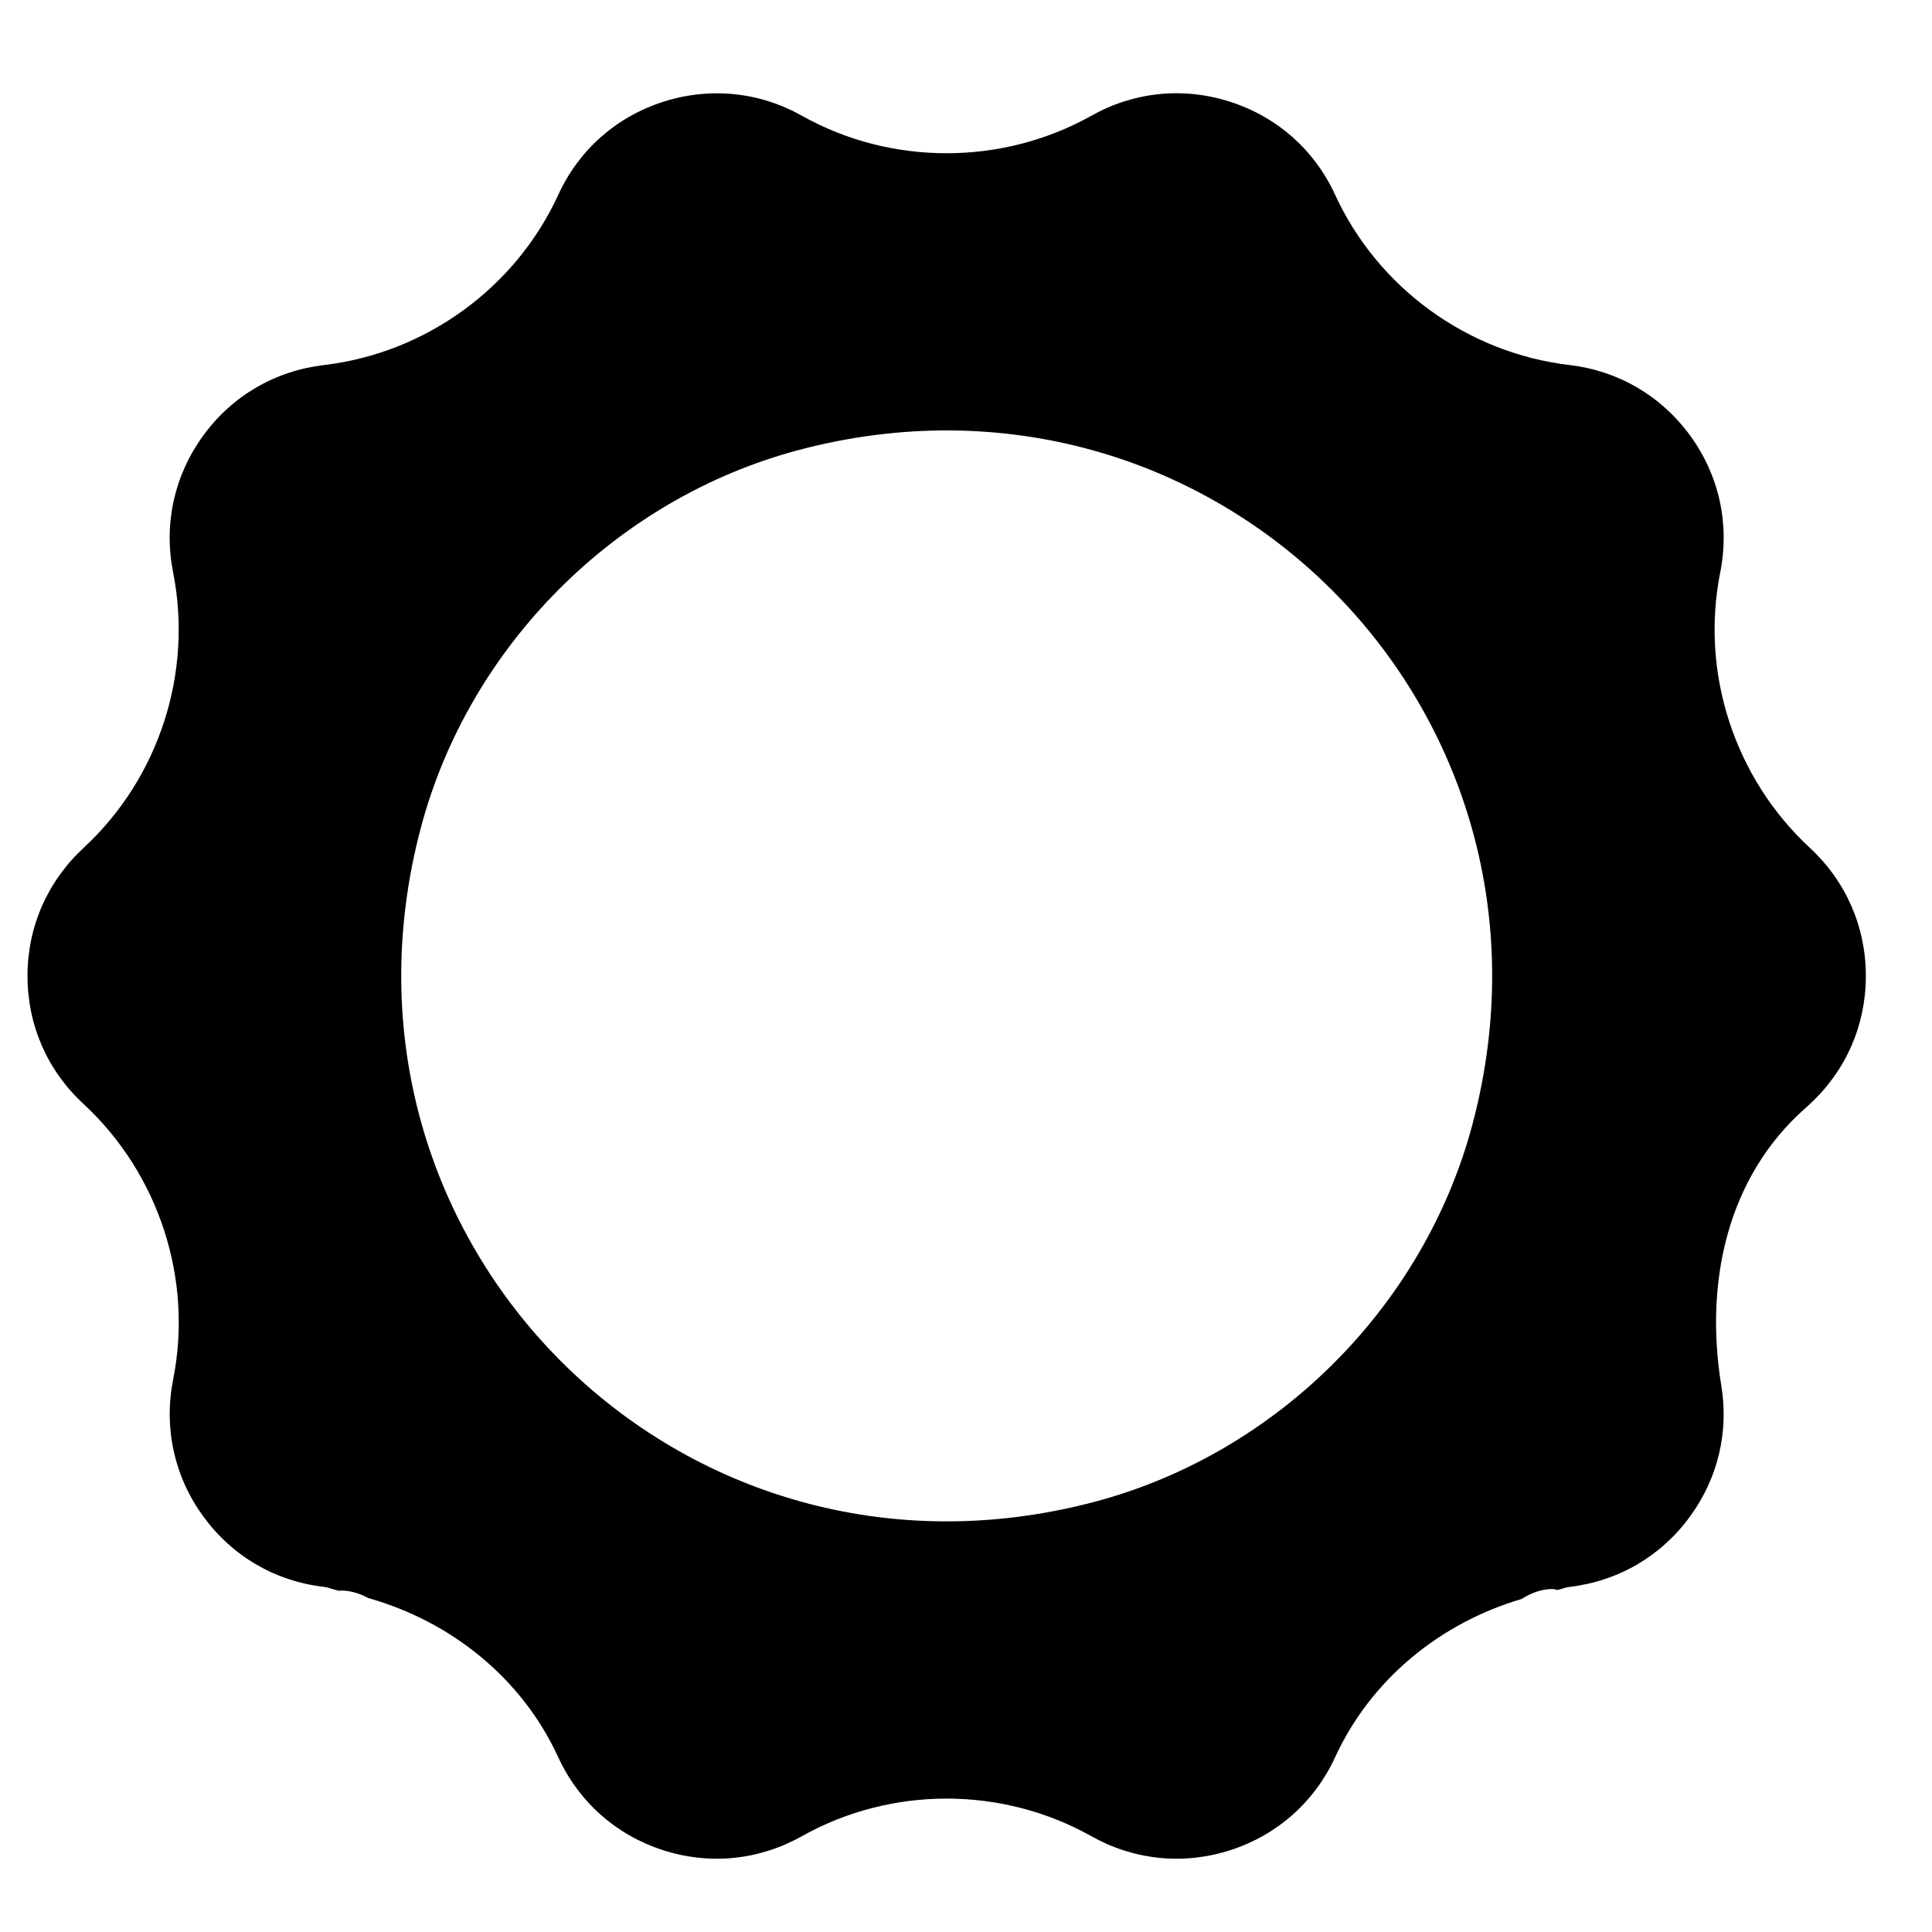 <svg width="17" height="17" viewBox="0 0 17 17" fill="none" xmlns="http://www.w3.org/2000/svg">
<path d="M15.926 7.461C15.262 6.847 14.961 5.921 15.136 5.04C15.222 4.611 15.127 4.184 14.873 3.834C14.618 3.484 14.241 3.263 13.811 3.212C12.914 3.107 12.125 2.533 11.749 1.716C11.568 1.321 11.241 1.031 10.829 0.897C10.417 0.763 9.981 0.806 9.604 1.018C8.818 1.458 7.842 1.459 7.057 1.019C6.823 0.887 6.567 0.821 6.308 0.821C6.149 0.821 5.988 0.846 5.831 0.897C5.419 1.031 5.092 1.321 4.912 1.715C4.536 2.533 3.747 3.106 2.852 3.212C2.419 3.263 2.042 3.484 1.788 3.833C1.533 4.183 1.439 4.61 1.523 5.036C1.699 5.921 1.398 6.847 0.739 7.457C0.417 7.755 0.242 8.155 0.242 8.587C0.242 9.021 0.417 9.421 0.735 9.714C1.398 10.328 1.699 11.255 1.524 12.135C1.439 12.565 1.533 12.991 1.787 13.341C2.042 13.692 2.419 13.913 2.849 13.963C2.897 13.969 2.939 13.989 2.986 13.998C2.99 13.998 2.993 13.995 2.997 13.995C3.087 13.995 3.168 14.023 3.242 14.062C3.97 14.268 4.592 14.766 4.911 15.46C5.092 15.854 5.419 16.145 5.831 16.279C6.244 16.413 6.679 16.369 7.056 16.157C7.841 15.716 8.817 15.716 9.603 16.157C9.98 16.369 10.416 16.413 10.829 16.279C11.241 16.145 11.568 15.854 11.749 15.46C12.064 14.775 12.675 14.28 13.388 14.07C13.47 14.019 13.56 13.982 13.663 13.982C13.677 13.982 13.689 13.989 13.703 13.99C13.739 13.985 13.771 13.968 13.808 13.964C14.241 13.913 14.618 13.692 14.872 13.342C15.117 13.006 15.213 12.599 15.146 12.192C14.998 11.287 15.196 10.363 15.881 9.755L15.925 9.715C16.243 9.421 16.418 9.021 16.418 8.588C16.418 8.155 16.243 7.755 15.926 7.461ZM12.957 9.891C12.532 11.494 11.236 12.789 9.634 13.214C5.986 14.182 2.736 10.931 3.703 7.284C4.128 5.681 5.424 4.386 7.027 3.96C10.674 2.993 13.925 6.243 12.957 9.891Z" fill="currentColor"/>
</svg>
